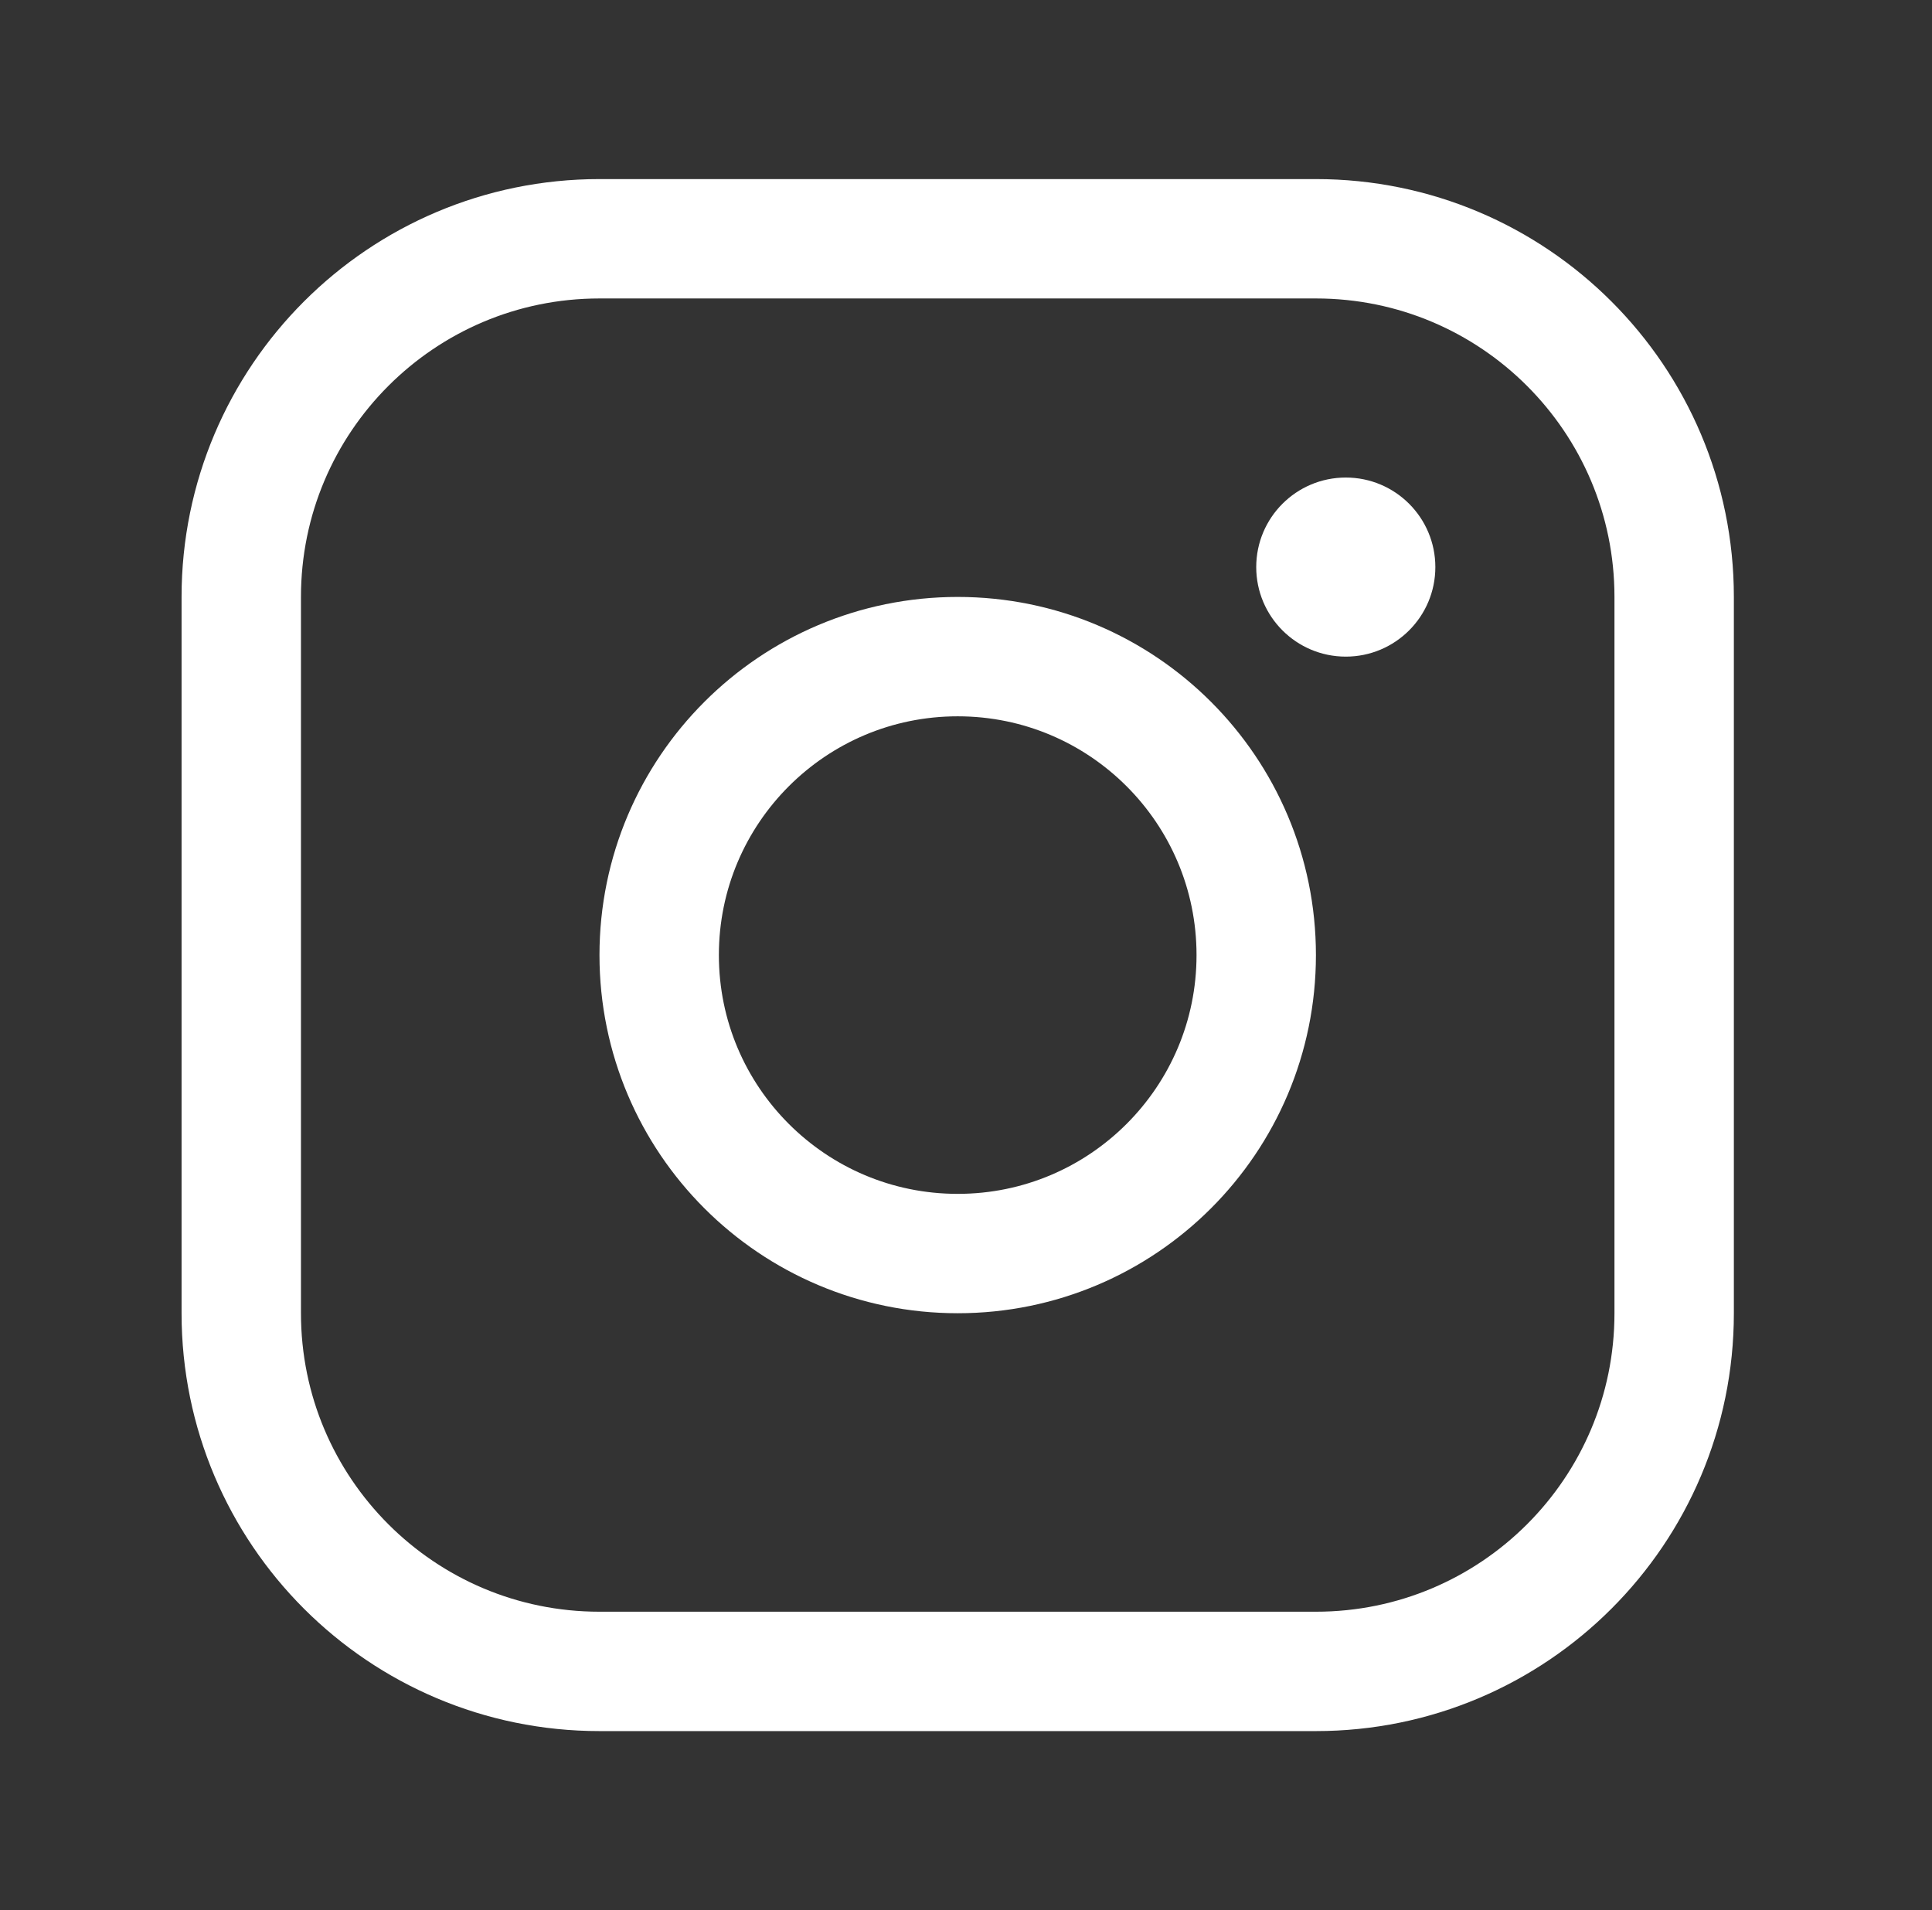 <svg width="90" height="89" viewBox="0 0 90 89" fill="none" xmlns="http://www.w3.org/2000/svg">
<rect x="0" y="0" width="90" height="89" fill="#333333" stroke="none"/>
<g clip-path="url(#clip0_68_16)">
<path d="M44.614 58.406C52.294 58.406 58.52 52.18 58.52 44.5C58.52 36.82 52.294 30.594 44.614 30.594C36.933 30.594 30.707 36.82 30.707 44.5C30.707 52.18 36.933 58.406 44.614 58.406Z" stroke="white" stroke-width="5.562" stroke-miterlimit="10"/>
<path d="M61.301 11.125H27.926C18.71 11.125 11.239 18.596 11.239 27.812V61.188C11.239 70.404 18.71 77.875 27.926 77.875H61.301C70.517 77.875 77.989 70.404 77.989 61.188V27.812C77.989 18.596 70.517 11.125 61.301 11.125Z" stroke="white" stroke-width="5.562" stroke-linecap="round" stroke-linejoin="round"/>
<path d="M62.692 30.594C64.996 30.594 66.864 28.726 66.864 26.422C66.864 24.118 64.996 22.25 62.692 22.25C60.388 22.25 58.52 24.118 58.52 26.422C58.52 28.726 60.388 30.594 62.692 30.594Z" fill="white"/>
</g>
<defs>
<clipPath id="clip0_68_16">
<rect width="89" height="89" fill="white" transform="translate(0.114)"/>
</clipPath>
</defs>
</svg>
